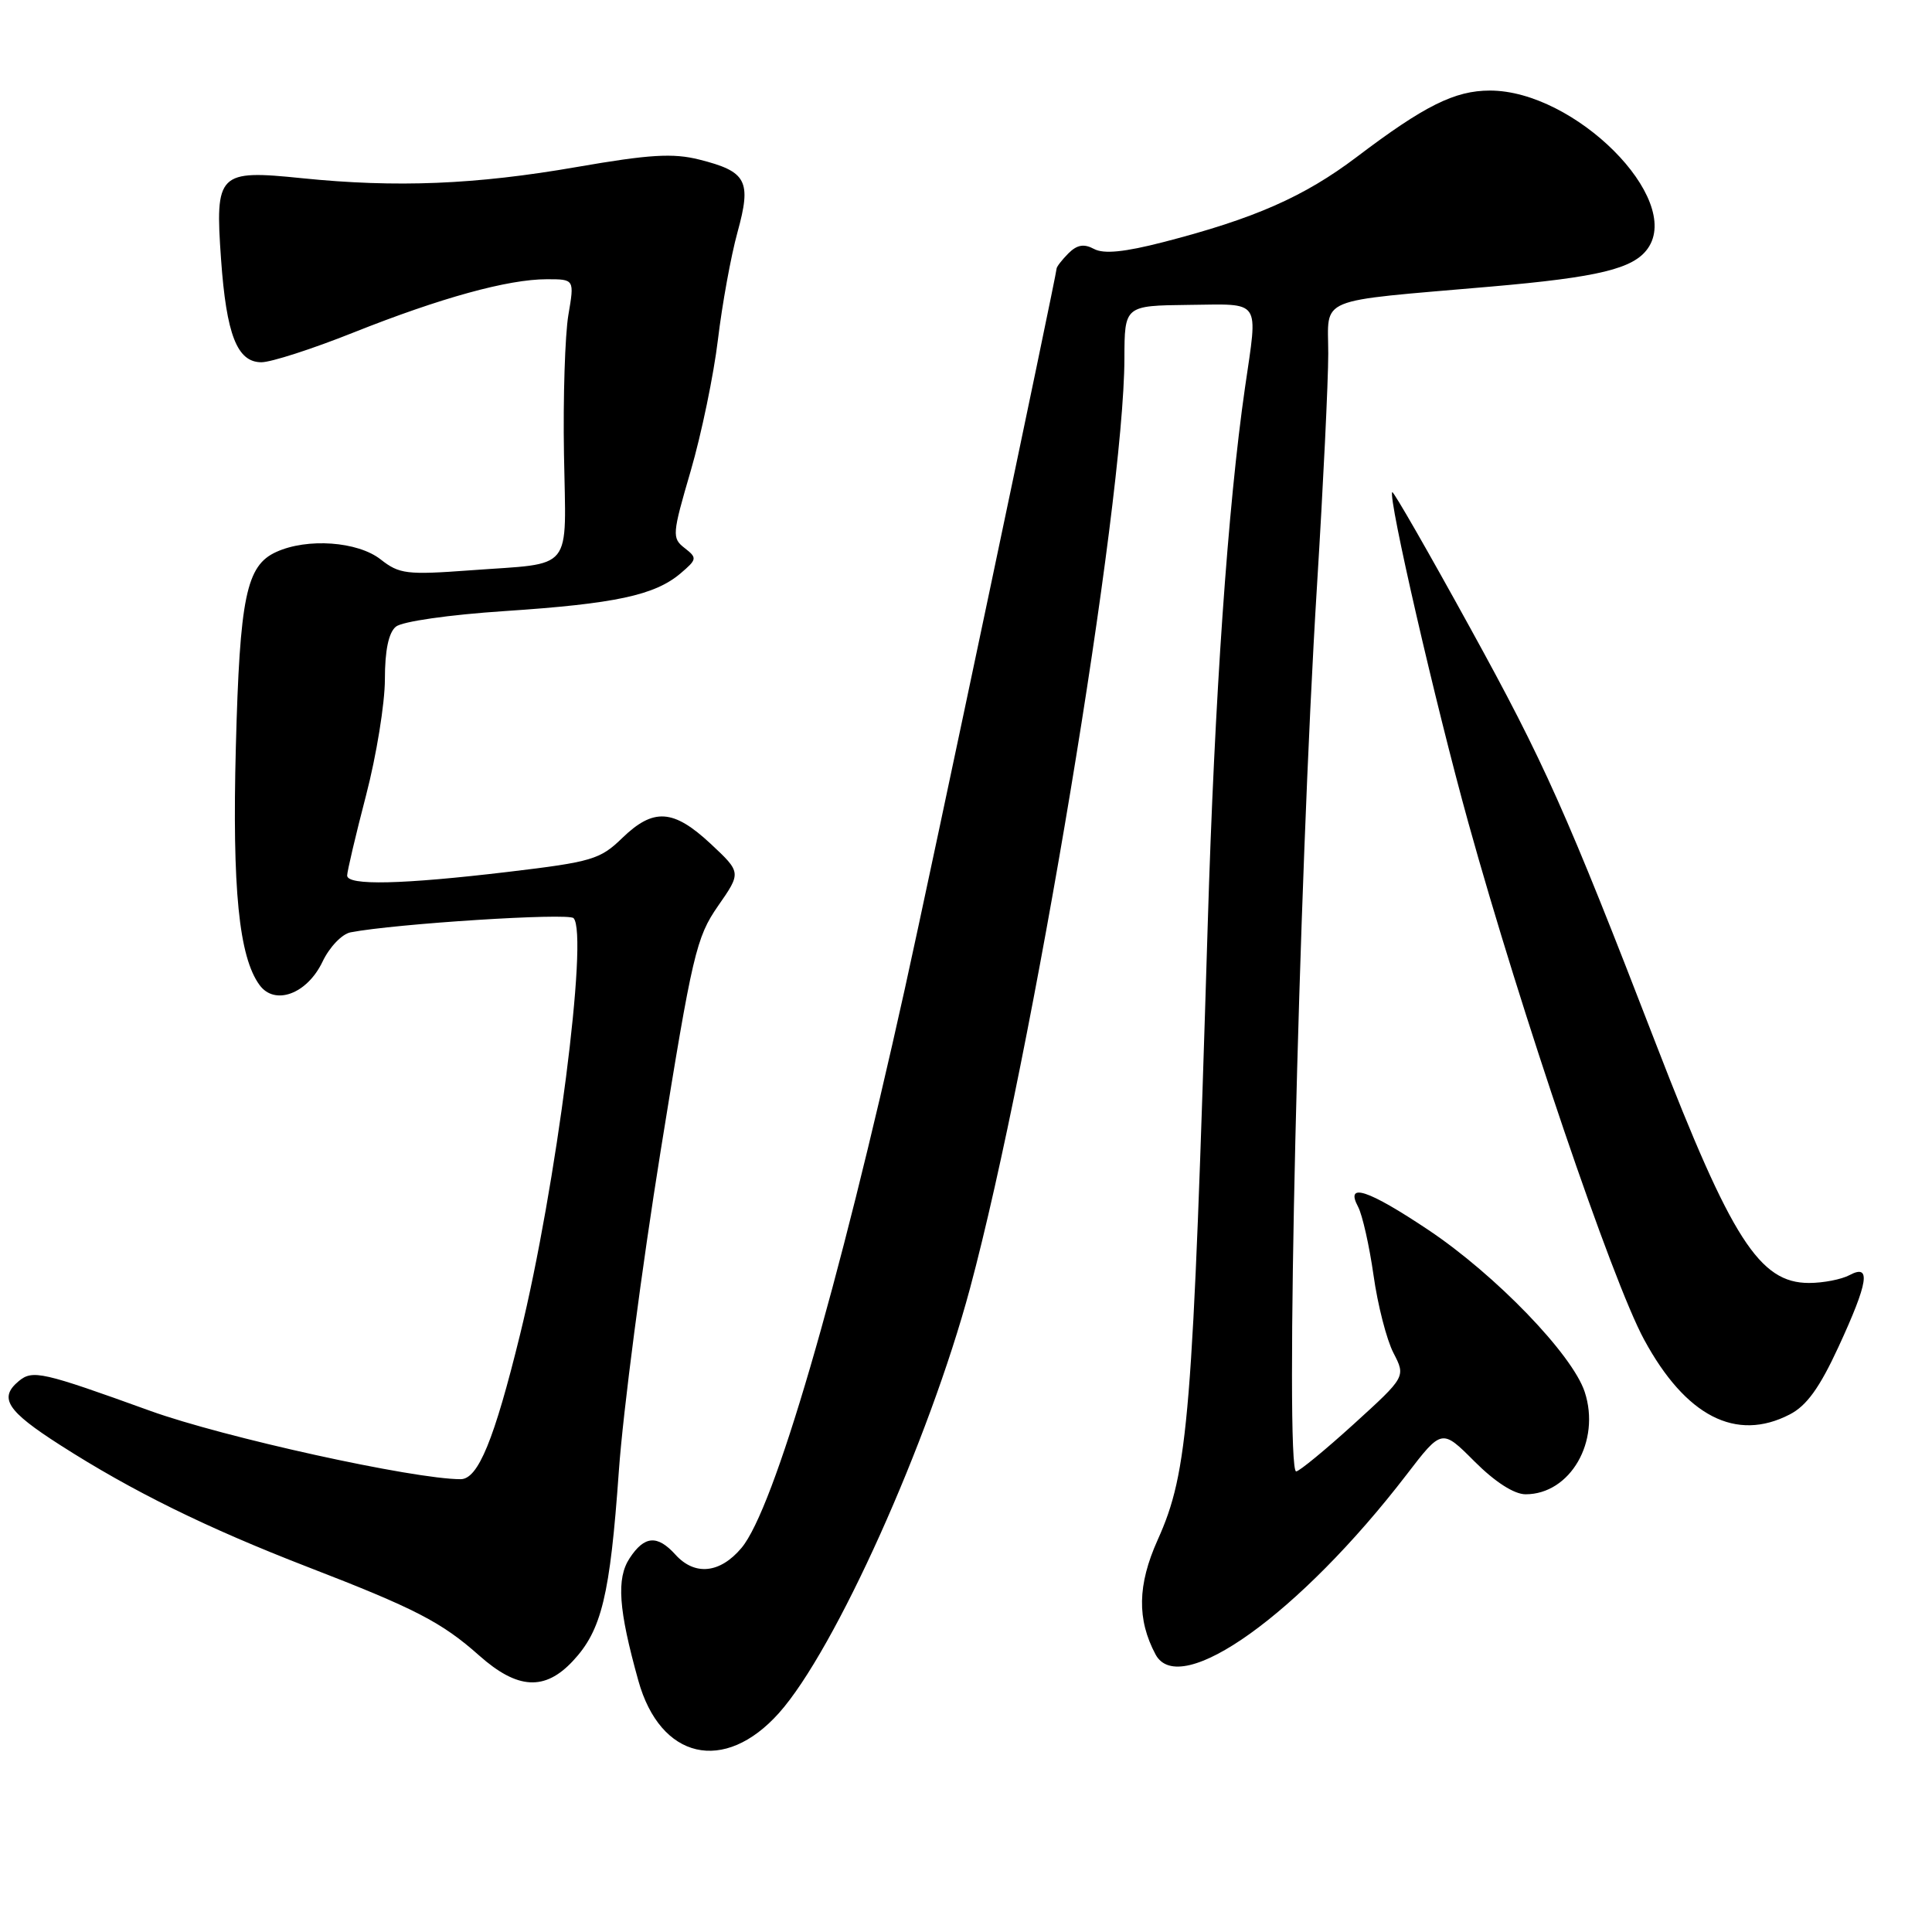 <?xml version="1.0" encoding="UTF-8" standalone="no"?>
<!DOCTYPE svg PUBLIC "-//W3C//DTD SVG 1.1//EN" "http://www.w3.org/Graphics/SVG/1.1/DTD/svg11.dtd" >
<svg xmlns="http://www.w3.org/2000/svg" xmlns:xlink="http://www.w3.org/1999/xlink" version="1.1" viewBox="0 0 256 256">
 <g >
 <path fill="currentColor"
d=" M 103.22 226.98 C 110.64 218.67 123.08 191.01 128.53 170.72 C 136.82 139.83 148.96 66.76 148.99 47.50 C 149.01 40.50 149.01 40.50 157.50 40.40 C 167.25 40.30 166.69 39.47 164.97 51.35 C 162.70 67.03 160.94 92.41 160.03 122.50 C 158.04 188.07 157.48 194.96 153.39 204.06 C 150.72 210.01 150.64 214.59 153.12 219.23 C 156.33 225.21 172.22 213.82 186.37 195.41 C 191.05 189.31 191.05 189.31 195.39 193.66 C 198.11 196.38 200.64 198.00 202.15 198.00 C 208.07 198.00 212.13 190.97 209.98 184.43 C 208.34 179.46 198.18 168.94 189.29 162.99 C 181.27 157.63 178.19 156.61 179.96 159.92 C 180.52 160.98 181.44 165.05 182.00 168.98 C 182.55 172.91 183.74 177.54 184.64 179.27 C 186.27 182.43 186.27 182.43 179.39 188.69 C 175.60 192.13 172.16 194.96 171.75 194.97 C 170.23 195.03 172.06 116.99 174.51 77.58 C 175.33 64.35 176.00 50.53 176.00 46.86 C 176.00 39.21 174.06 40.02 197.50 37.98 C 211.88 36.73 216.46 35.61 218.35 32.91 C 222.98 26.30 208.67 12.00 197.42 12.00 C 192.77 12.00 188.73 14.01 179.76 20.81 C 172.80 26.07 166.21 28.97 154.15 32.08 C 148.99 33.41 146.26 33.68 144.97 32.99 C 143.63 32.27 142.72 32.43 141.57 33.57 C 140.71 34.44 140.00 35.35 140.00 35.61 C 140.00 36.37 123.16 116.31 119.90 131.00 C 111.04 170.97 102.56 199.99 98.25 205.11 C 95.41 208.49 92.06 208.83 89.50 206.00 C 87.10 203.35 85.39 203.48 83.43 206.47 C 81.66 209.16 81.95 213.25 84.58 222.68 C 87.48 233.13 95.98 235.09 103.22 226.98 Z  M 75.91 220.09 C 79.72 216.02 80.83 211.45 82.00 194.93 C 82.56 186.99 85.06 167.90 87.54 152.50 C 91.74 126.41 92.26 124.20 95.14 120.05 C 98.23 115.61 98.23 115.61 94.16 111.80 C 89.22 107.20 86.59 107.03 82.44 111.05 C 79.53 113.88 78.40 114.21 67.40 115.52 C 53.28 117.20 46.00 117.37 46.00 116.01 C 46.00 115.47 47.12 110.70 48.50 105.40 C 49.88 100.11 51.00 93.19 51.00 90.01 C 51.00 86.19 51.49 83.84 52.45 83.04 C 53.28 82.35 59.49 81.46 66.89 80.97 C 81.50 80.00 86.74 78.88 90.16 75.99 C 92.37 74.11 92.40 73.93 90.72 72.62 C 89.02 71.30 89.06 70.82 91.53 62.37 C 92.95 57.49 94.57 49.67 95.13 45.00 C 95.69 40.33 96.85 33.93 97.72 30.78 C 99.60 23.95 98.96 22.73 92.64 21.14 C 89.17 20.27 86.05 20.46 76.42 22.13 C 63.03 24.46 52.52 24.89 39.98 23.61 C 28.91 22.48 28.48 22.90 29.29 34.35 C 30.00 44.36 31.42 48.00 34.64 48.00 C 35.92 48.00 41.41 46.23 46.84 44.06 C 58.40 39.46 67.32 37.00 72.46 37.00 C 76.12 37.00 76.12 37.00 75.31 41.75 C 74.87 44.36 74.60 52.66 74.73 60.19 C 74.99 76.05 76.20 74.54 62.32 75.57 C 53.89 76.19 52.91 76.07 50.43 74.12 C 47.39 71.74 40.72 71.26 36.60 73.14 C 32.63 74.94 31.77 79.11 31.25 99.03 C 30.76 117.78 31.66 126.79 34.39 130.52 C 36.41 133.29 40.69 131.71 42.73 127.44 C 43.65 125.50 45.31 123.76 46.45 123.54 C 52.35 122.40 75.32 120.93 76.00 121.66 C 78.01 123.79 73.68 157.41 68.91 176.84 C 65.48 190.81 63.35 196.00 61.04 196.00 C 54.80 196.00 29.60 190.45 19.89 186.94 C 5.58 181.77 4.33 181.48 2.49 183.00 C -0.20 185.24 0.90 186.95 7.96 191.47 C 17.49 197.58 27.36 202.44 40.74 207.62 C 54.98 213.12 58.52 214.94 63.50 219.37 C 68.57 223.87 72.19 224.08 75.91 220.09 Z  M 237.15 187.42 C 239.39 186.27 241.11 183.88 243.60 178.49 C 247.58 169.87 247.96 167.42 245.07 168.96 C 244.00 169.53 241.59 170.00 239.70 170.00 C 233.15 170.00 229.43 164.20 219.49 138.50 C 207.54 107.56 204.63 101.05 194.81 83.21 C 189.28 73.15 184.63 65.05 184.48 65.21 C 183.89 65.84 190.22 93.37 194.56 109.00 C 201.56 134.22 213.61 169.69 217.85 177.50 C 223.36 187.67 230.04 191.10 237.15 187.42 Z "/>
</g>
</svg>